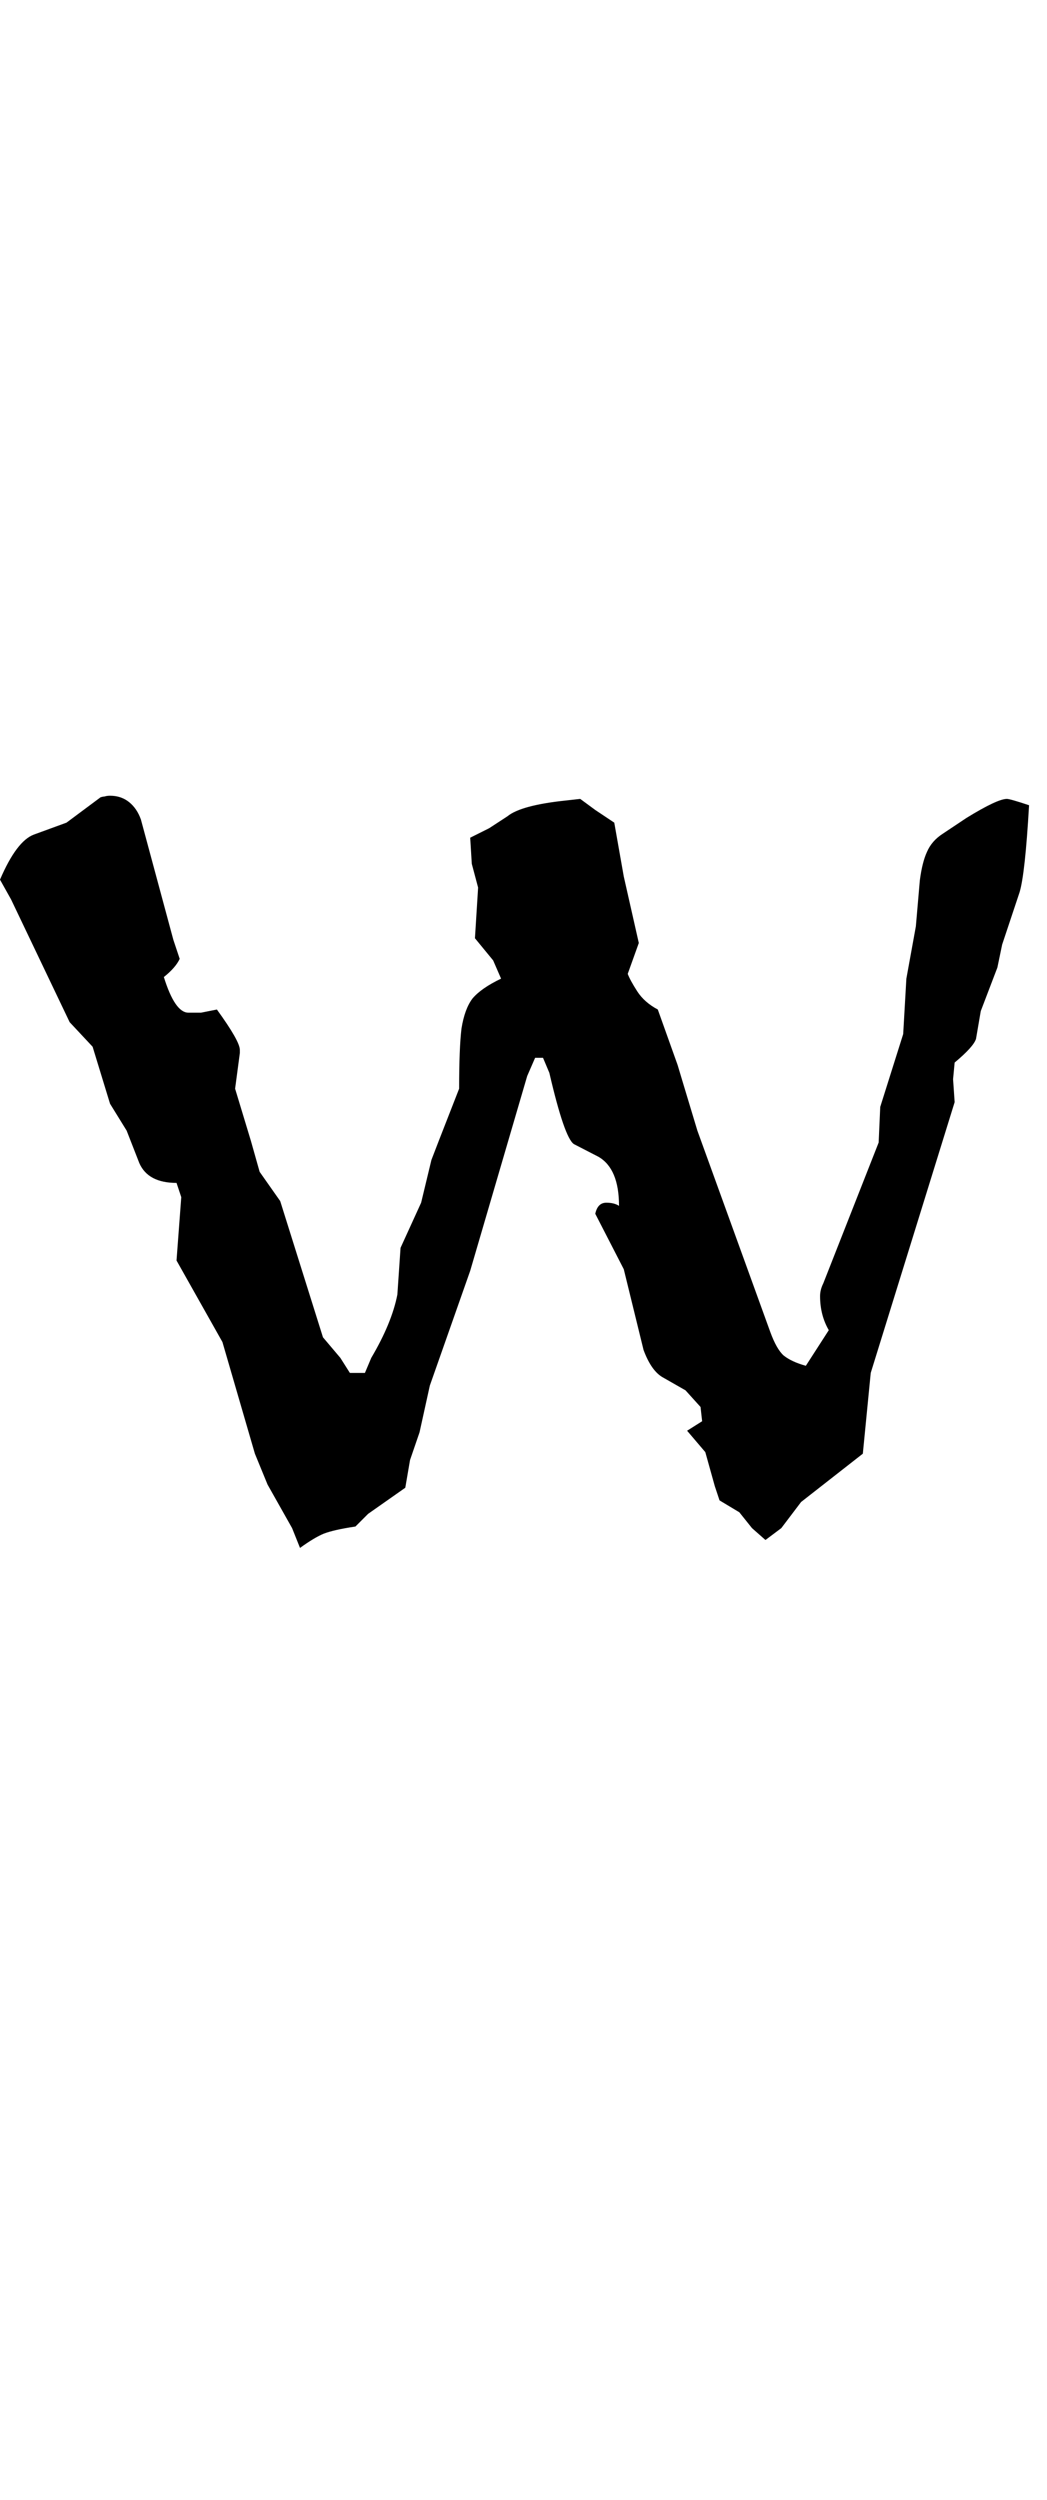 <svg width="62" height="148" viewBox="0 0 62 148" fill="none" xmlns="http://www.w3.org/2000/svg">
<path d="M60.938 47.672C60.781 50.391 60.594 52.109 60.375 52.828L59.344 55.922L59.062 57.281L58.078 59.859L57.797 61.5C57.703 61.812 57.281 62.281 56.531 62.906L56.438 63.891L56.531 65.25L51.562 81.281L51.094 86.062L47.438 88.922L46.266 90.469L45.328 91.172L44.531 90.469L43.781 89.531L42.609 88.828L42.328 87.984L41.766 85.969L40.688 84.703L41.578 84.141L41.484 83.297L40.594 82.312L39.281 81.562C38.812 81.312 38.422 80.766 38.109 79.922L36.938 75.141L35.25 71.859C35.344 71.422 35.562 71.203 35.906 71.203C36.219 71.203 36.469 71.266 36.656 71.391C36.656 69.922 36.25 68.953 35.438 68.484L33.984 67.734C33.609 67.484 33.125 66.078 32.531 63.516L32.156 62.625H31.688L31.219 63.703L27.844 75.234L25.453 82.031L24.844 84.797L24.281 86.438L24 88.078L21.797 89.625L21.047 90.375C20.203 90.5 19.578 90.641 19.172 90.797C18.797 90.953 18.328 91.234 17.766 91.641L17.297 90.469L15.844 87.891L15.094 86.062L13.172 79.453L10.453 74.625L10.734 70.875L10.453 70.031C9.328 70.031 8.594 69.641 8.25 68.859L7.5 66.938L6.516 65.344L5.484 61.969L4.125 60.516L0.656 53.25L0 52.078C0.656 50.547 1.328 49.656 2.016 49.406L3.938 48.703L5.953 47.203C6.047 47.172 6.125 47.156 6.188 47.156C6.281 47.125 6.391 47.109 6.516 47.109C6.953 47.109 7.328 47.234 7.641 47.484C7.953 47.734 8.188 48.078 8.344 48.516L10.266 55.641L10.641 56.766C10.484 57.109 10.172 57.469 9.703 57.844C10.141 59.25 10.625 59.953 11.156 59.953H11.906L12.844 59.766C13.75 61.016 14.203 61.812 14.203 62.156V62.344L13.922 64.453L14.859 67.547L15.375 69.375L16.594 71.109L19.125 79.172L20.156 80.391L20.719 81.281H21.609L21.984 80.391C22.797 79.016 23.312 77.766 23.531 76.641L23.719 73.875L24.938 71.203L25.547 68.672C25.578 68.578 26.125 67.172 27.188 64.453C27.188 62.859 27.234 61.672 27.328 60.891C27.453 60.109 27.672 59.516 27.984 59.109C28.328 58.703 28.891 58.312 29.672 57.938L29.203 56.859L28.125 55.547L28.312 52.547L27.938 51.141L27.844 49.594L28.969 49.031L30.047 48.328C30.578 47.891 31.734 47.578 33.516 47.391L34.359 47.297L35.25 47.953L36.375 48.703L36.938 51.891L37.828 55.828L37.172 57.656C37.266 57.906 37.453 58.25 37.734 58.688C38.016 59.125 38.422 59.484 38.953 59.766L40.125 63.047L40.406 63.984L41.297 66.938L45.609 78.844C45.859 79.531 46.125 80 46.406 80.25C46.719 80.5 47.156 80.703 47.719 80.859L49.078 78.75C48.734 78.156 48.562 77.484 48.562 76.734C48.562 76.484 48.625 76.234 48.75 75.984L52.031 67.641L52.125 65.531L53.484 61.219L53.672 57.938L54.234 54.844C54.328 53.75 54.406 52.844 54.469 52.125C54.562 51.406 54.703 50.844 54.891 50.438C55.078 50 55.391 49.641 55.828 49.359C56.297 49.047 56.766 48.734 57.234 48.422C58.453 47.672 59.25 47.297 59.625 47.297C59.75 47.297 60.188 47.422 60.938 47.672Z" fill="black"/>
</svg>

